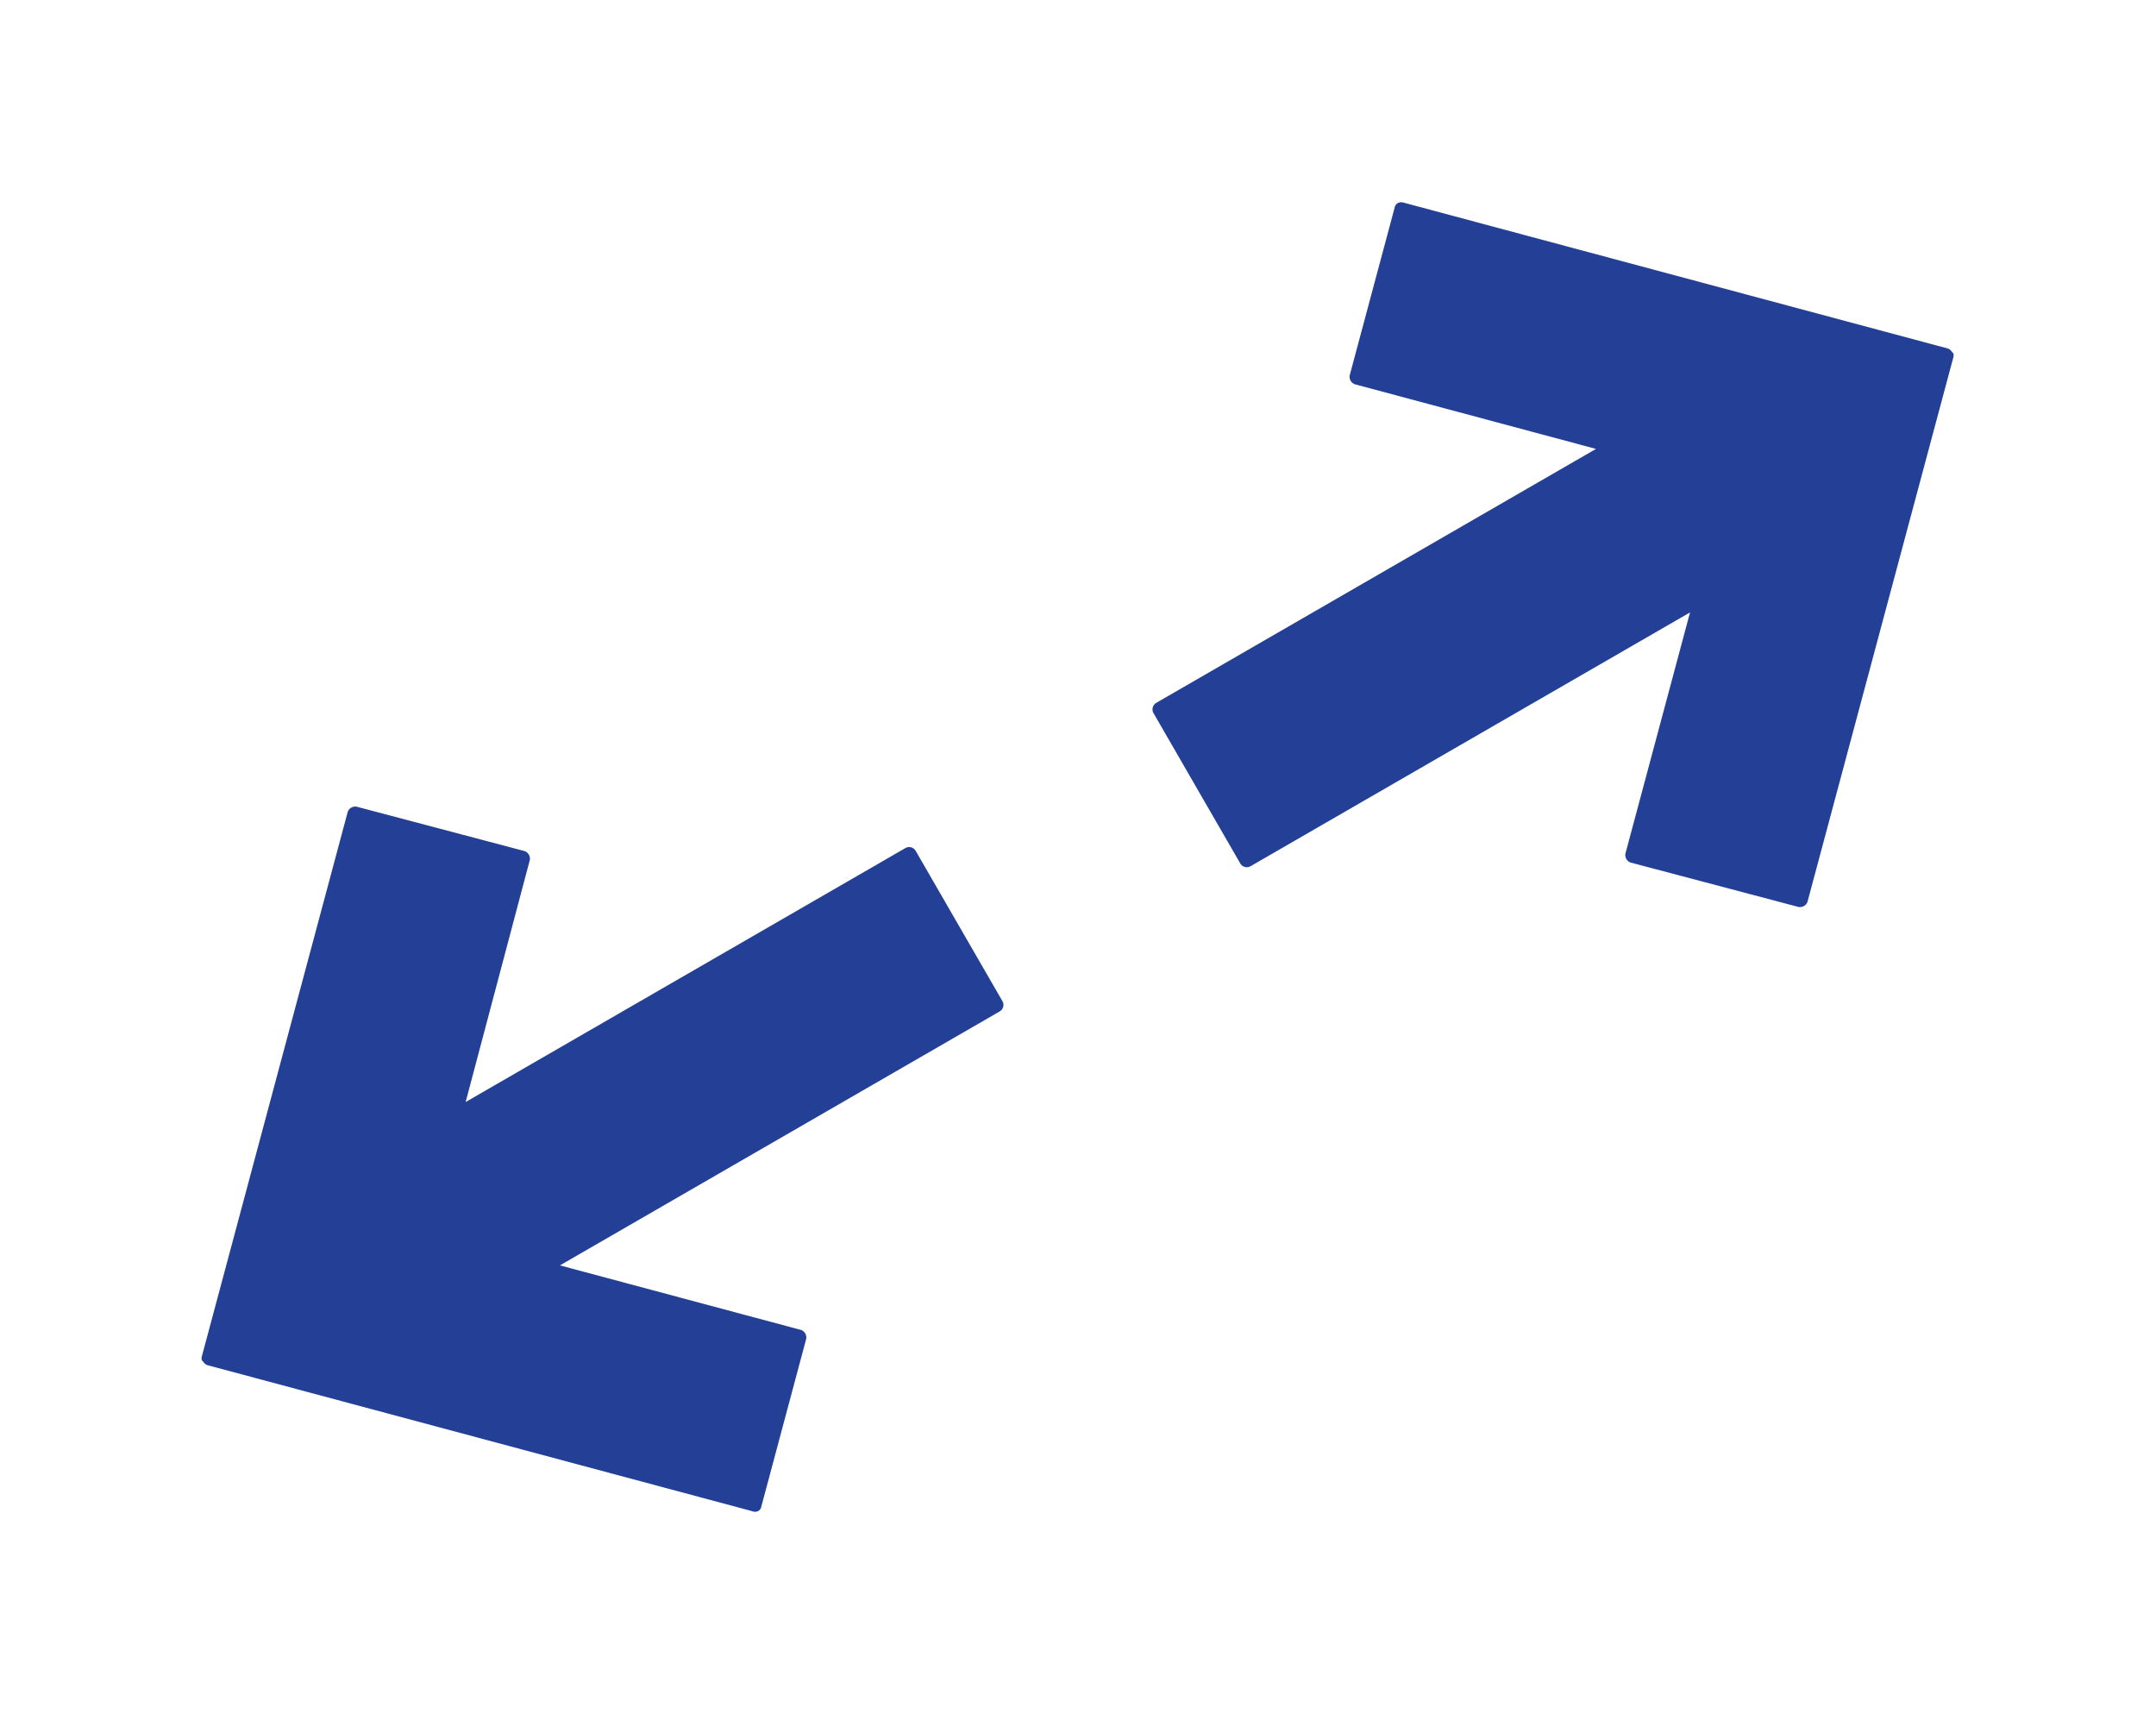 <svg xmlns="http://www.w3.org/2000/svg" viewBox="0 0 28.581 22.719">
  <defs>
    <style>
      .cls-1 {
        fill: #234096;
      }
    </style>
  </defs>
  <g id="expand" transform="translate(347.625 947.496) rotate(-120)">
    <path id="Path_796" data-name="Path 796" class="cls-1" d="M389.322,512.224l-1.632-1.632a.106.106,0,0,0-.139,0l-2.339,2.339V506.2a.1.1,0,0,0-.1-.1h-2.3a.1.1,0,0,0-.1.1v6.727l-2.339-2.339a.106.106,0,0,0-.139,0l-1.621,1.632a.106.106,0,0,0,0,.139l5.279,5.279c.023.023.046.035.069.023a.124.124,0,0,0,.069-.023l5.279-5.279C389.357,512.317,389.357,512.259,389.322,512.224Z" transform="translate(593.425 -324.887)"/>
    <path id="Path_797" data-name="Path 797" class="cls-1" d="M10.747,6.124,9.114,4.492a.106.106,0,0,0-.139,0L6.637,6.831V.1a.1.1,0,0,0-.1-.1h-2.3a.1.1,0,0,0-.1.1V6.831L1.786,4.492a.106.106,0,0,0-.139,0L.026,6.124a.106.106,0,0,0,0,.139l5.279,5.279c.023.023.046.035.069.023a.124.124,0,0,0,.069-.023l5.279-5.279C10.782,6.217,10.782,6.159,10.747,6.124Z" transform="translate(982.77 177.57) rotate(180)"/>
  </g>
</svg>

